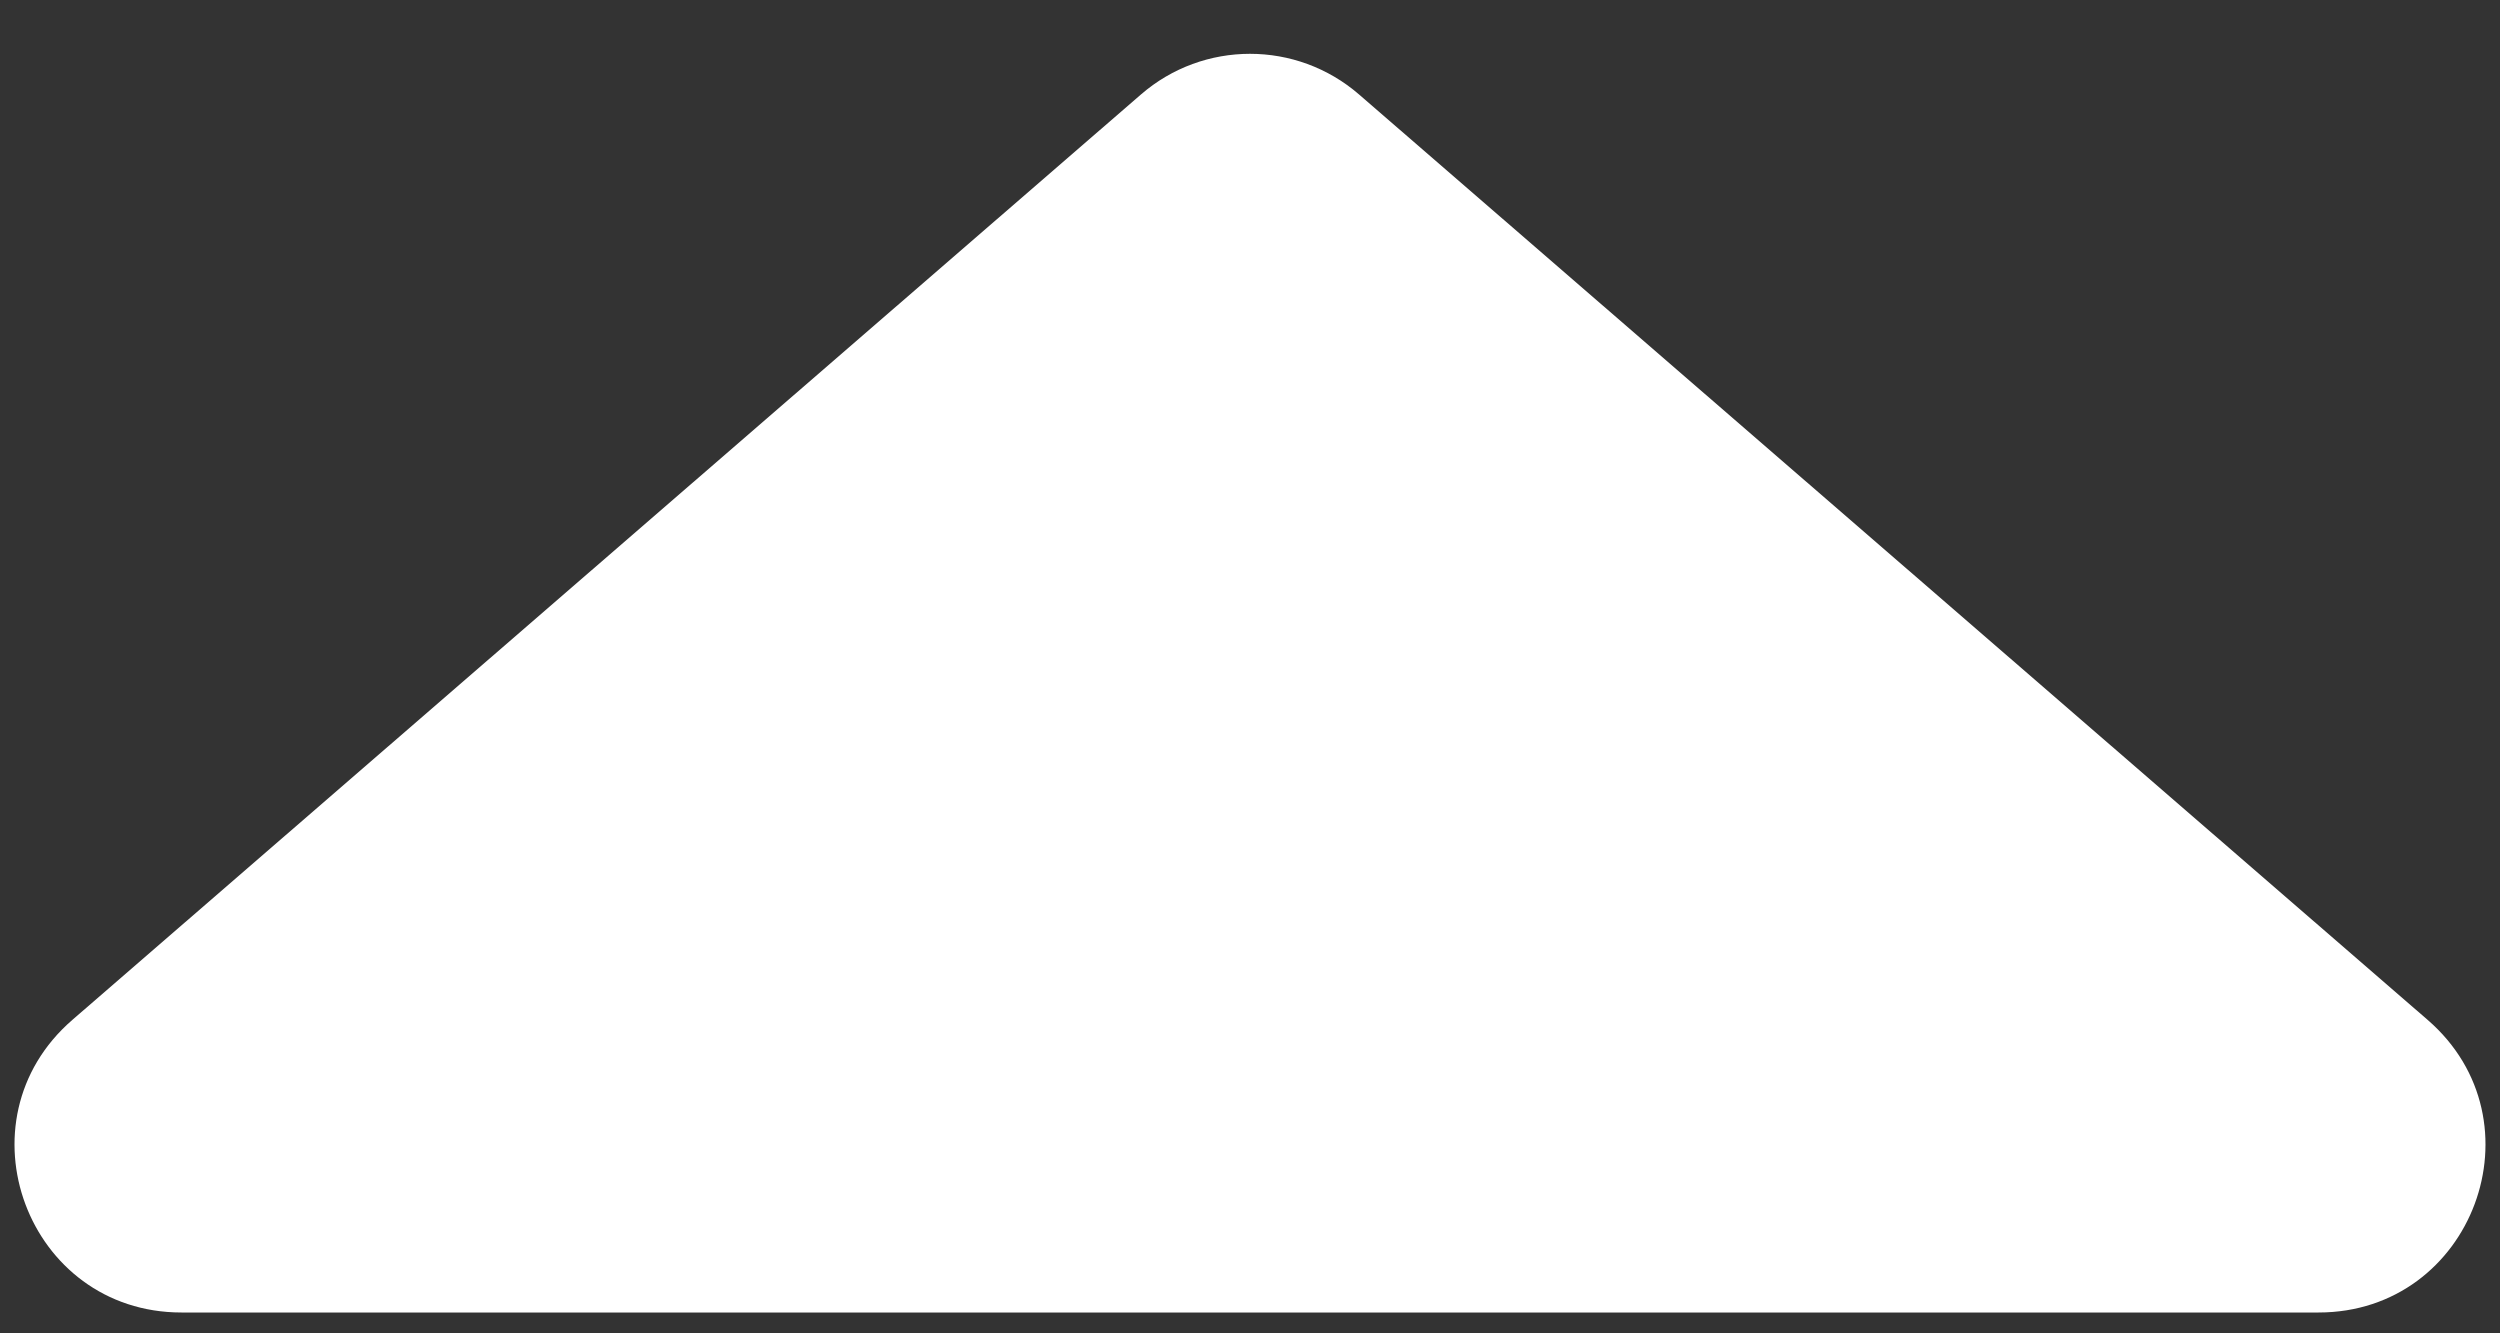 <svg width="30" height="16" viewBox="0 0 30 16" fill="none" xmlns="http://www.w3.org/2000/svg">
<rect x="0" y="0" width="30" height="16" fill="#333333" stroke="none"/>
<path d="M13.691 1.134C14.442 0.483 15.558 0.483 16.309 1.134L29.131 12.238C30.531 13.45 29.674 15.75 27.822 15.75H2.178C0.326 15.75 -0.531 13.45 0.869 12.238L13.691 1.134Z" fill="white"/>
</svg>
